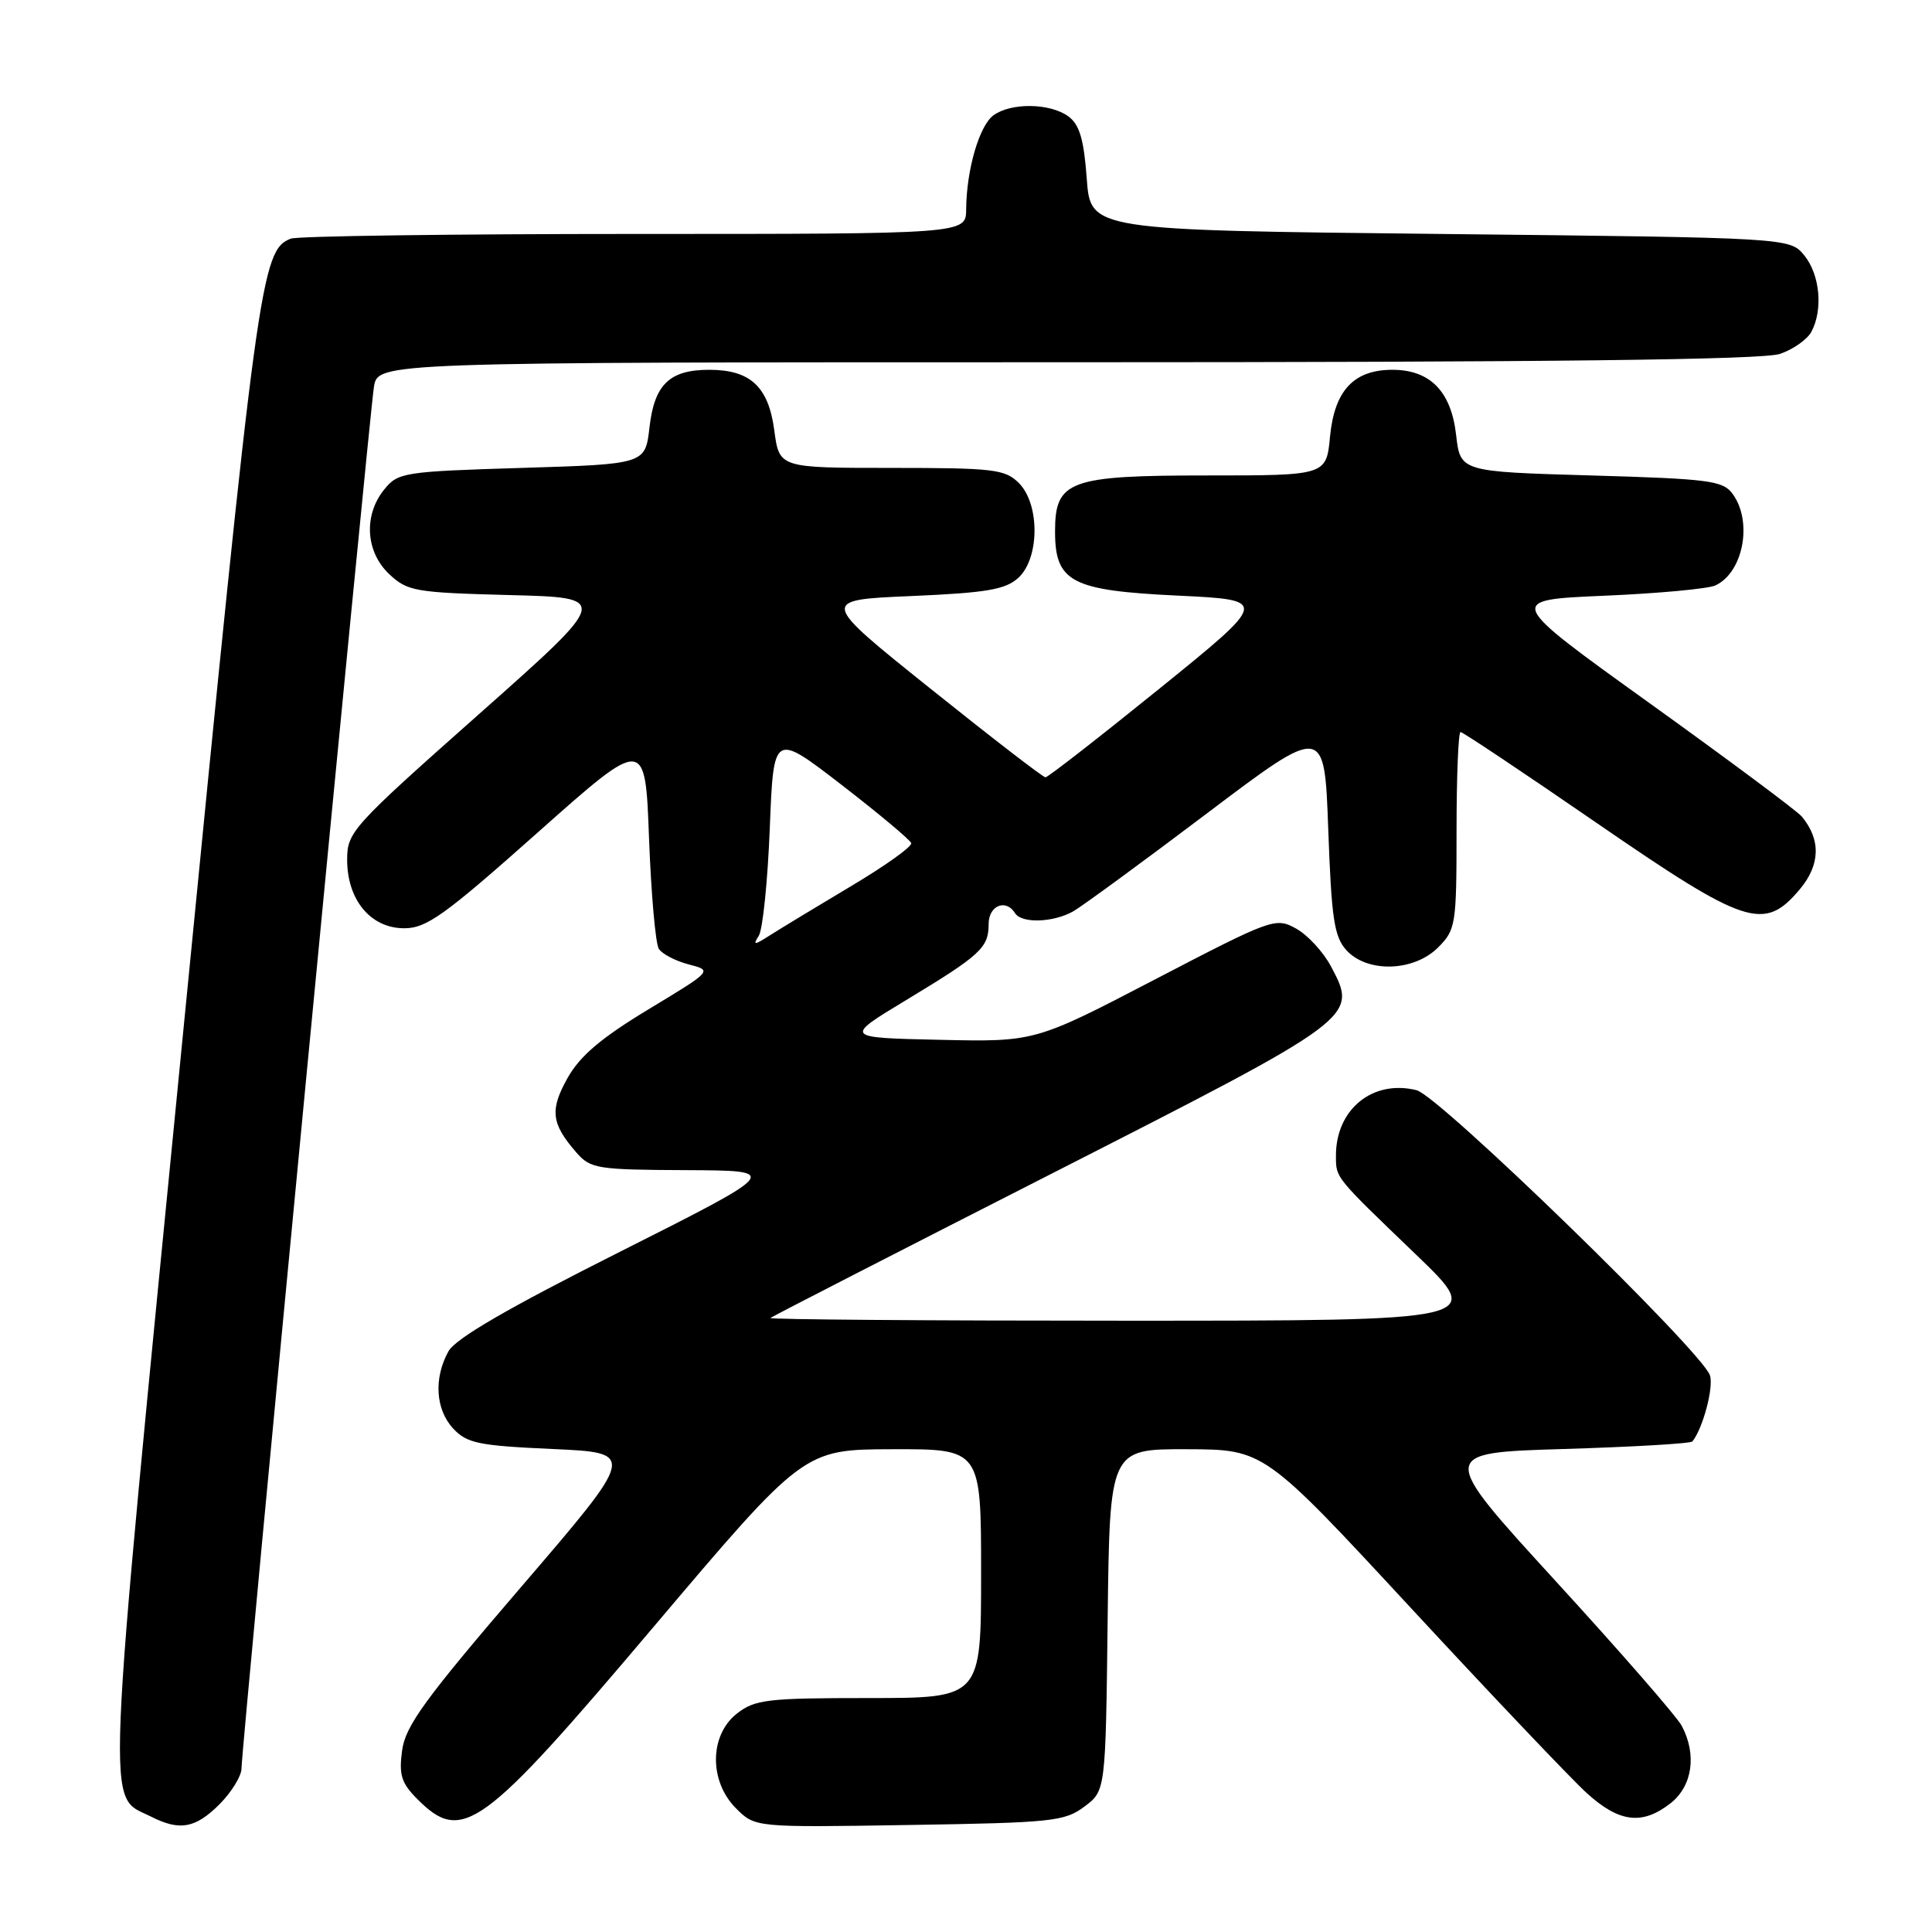 <?xml version="1.0" encoding="UTF-8" standalone="no"?>
<!DOCTYPE svg PUBLIC "-//W3C//DTD SVG 1.1//EN" "http://www.w3.org/Graphics/SVG/1.1/DTD/svg11.dtd" >
<svg xmlns="http://www.w3.org/2000/svg" xmlns:xlink="http://www.w3.org/1999/xlink" version="1.1" viewBox="0 0 256 256">
 <g >
 <path fill="currentColor"
d=" M 29.08 239.08 C 30.68 237.47 32.00 235.33 32.00 234.33 C 32.00 231.61 48.93 55.03 49.55 51.25 C 50.09 48.00 50.09 48.00 141.40 48.00 C 205.48 48.00 233.65 47.67 235.87 46.89 C 237.62 46.29 239.48 44.97 240.02 43.96 C 241.58 41.04 241.16 36.42 239.09 33.86 C 237.18 31.50 237.18 31.50 190.84 31.00 C 144.50 30.50 144.50 30.50 144.00 23.67 C 143.62 18.44 143.04 16.50 141.56 15.42 C 139.14 13.65 133.96 13.58 131.64 15.28 C 129.76 16.65 128.06 22.50 128.02 27.75 C 128.00 31.00 128.00 31.00 84.08 31.00 C 59.93 31.00 39.44 31.28 38.54 31.62 C 34.58 33.14 34.09 36.78 24.33 136.16 C 13.81 243.40 14.04 237.69 20.03 240.72 C 23.82 242.64 25.89 242.26 29.08 239.08 Z  M 143.68 239.39 C 146.50 237.29 146.50 237.29 146.77 214.64 C 147.04 192.00 147.04 192.00 157.27 192.03 C 167.50 192.06 167.50 192.06 187.00 213.12 C 197.72 224.70 208.19 235.71 210.25 237.59 C 214.56 241.51 217.62 241.87 221.37 238.93 C 224.26 236.65 224.86 232.49 222.84 228.68 C 222.21 227.48 214.69 218.85 206.13 209.50 C 190.58 192.50 190.58 192.50 207.21 192.00 C 216.36 191.72 224.02 191.28 224.25 191.00 C 225.63 189.30 227.09 183.85 226.58 182.25 C 225.59 179.12 190.72 145.22 187.71 144.46 C 181.88 143.00 176.97 147.01 177.02 153.20 C 177.03 156.12 176.83 155.86 187.64 166.25 C 196.74 175.00 196.74 175.00 149.20 175.00 C 123.06 175.00 101.85 174.84 102.08 174.64 C 102.31 174.44 119.07 165.84 139.32 155.53 C 180.01 134.80 179.97 134.84 176.35 128.03 C 175.33 126.12 173.25 123.87 171.72 123.03 C 169.02 121.54 168.55 121.71 153.04 129.78 C 137.14 138.06 137.14 138.06 124.48 137.78 C 111.82 137.50 111.82 137.50 120.08 132.51 C 129.96 126.54 131.00 125.58 131.00 122.43 C 131.00 119.98 133.29 119.05 134.50 121.00 C 135.36 122.39 139.59 122.25 142.22 120.75 C 143.42 120.06 151.40 114.22 159.95 107.76 C 175.50 96.02 175.50 96.02 176.00 109.91 C 176.43 121.72 176.78 124.11 178.40 125.90 C 181.16 128.94 187.33 128.76 190.55 125.55 C 192.90 123.19 193.00 122.56 193.00 110.05 C 193.00 102.87 193.24 97.00 193.53 97.00 C 193.83 97.00 201.91 102.40 211.50 109.00 C 231.36 122.67 233.75 123.46 238.48 117.84 C 241.20 114.60 241.30 111.27 238.75 108.20 C 238.15 107.47 229.08 100.72 218.60 93.19 C 199.54 79.50 199.54 79.50 212.52 78.94 C 219.66 78.64 226.30 78.02 227.28 77.58 C 230.99 75.88 232.28 69.13 229.58 65.44 C 228.30 63.69 226.51 63.45 210.83 63.00 C 193.50 62.50 193.50 62.50 192.94 57.61 C 192.28 51.85 189.49 49.00 184.50 49.00 C 179.39 49.00 176.83 51.74 176.24 57.81 C 175.75 63.00 175.75 63.00 159.98 63.00 C 141.65 63.00 139.80 63.68 139.80 70.41 C 139.80 77.12 141.94 78.25 156.02 78.92 C 168.14 79.50 168.14 79.50 153.63 91.25 C 145.64 97.71 138.85 103.00 138.53 103.00 C 138.21 103.00 131.35 97.71 123.29 91.25 C 108.62 79.50 108.62 79.50 120.73 78.98 C 130.71 78.55 133.20 78.13 134.92 76.58 C 137.76 74.00 137.81 66.81 135.00 64.00 C 133.18 62.18 131.67 62.00 118.13 62.00 C 103.26 62.00 103.26 62.00 102.60 57.04 C 101.83 51.23 99.43 49.00 93.97 49.00 C 88.72 49.00 86.71 50.94 86.06 56.63 C 85.50 61.50 85.50 61.50 69.16 62.00 C 53.48 62.48 52.74 62.60 50.91 64.86 C 48.15 68.27 48.44 73.13 51.58 76.08 C 54.00 78.35 55.00 78.52 67.52 78.85 C 80.87 79.19 80.87 79.19 63.44 94.65 C 46.61 109.57 46.00 110.25 46.00 113.92 C 46.00 119.25 49.12 123.00 53.56 123.00 C 56.52 123.00 58.89 121.30 71.24 110.32 C 85.50 97.64 85.50 97.64 86.00 111.07 C 86.28 118.46 86.86 125.06 87.30 125.73 C 87.74 126.41 89.52 127.34 91.26 127.79 C 94.43 128.61 94.43 128.61 85.93 133.74 C 79.66 137.53 76.86 139.90 75.21 142.83 C 72.83 147.08 73.03 148.87 76.37 152.71 C 78.24 154.86 79.10 155.00 90.93 155.05 C 103.50 155.11 103.50 155.11 82.14 165.87 C 67.27 173.35 60.36 177.36 59.42 179.06 C 57.45 182.62 57.71 186.77 60.05 189.29 C 61.87 191.24 63.40 191.56 73.21 192.00 C 84.32 192.50 84.32 192.50 69.06 210.27 C 56.30 225.13 53.72 228.68 53.28 231.95 C 52.84 235.20 53.18 236.27 55.33 238.42 C 61.26 244.35 63.86 242.46 86.56 215.62 C 106.50 192.06 106.50 192.06 118.25 192.03 C 130.00 192.00 130.00 192.00 130.00 208.50 C 130.00 225.00 130.00 225.00 115.13 225.00 C 101.61 225.00 100.03 225.19 97.63 227.07 C 93.99 229.94 93.94 236.03 97.53 239.62 C 100.06 242.15 100.06 242.15 120.46 241.82 C 139.37 241.52 141.07 241.35 143.68 239.39 Z  M 100.54 124.00 C 101.07 123.17 101.72 116.77 102.00 109.78 C 102.50 97.05 102.50 97.05 111.49 103.98 C 116.43 107.80 120.59 111.27 120.74 111.72 C 120.89 112.16 117.29 114.73 112.75 117.43 C 108.21 120.14 103.39 123.06 102.04 123.92 C 99.95 125.26 99.72 125.28 100.54 124.00 Z "/>
</g>
</svg>